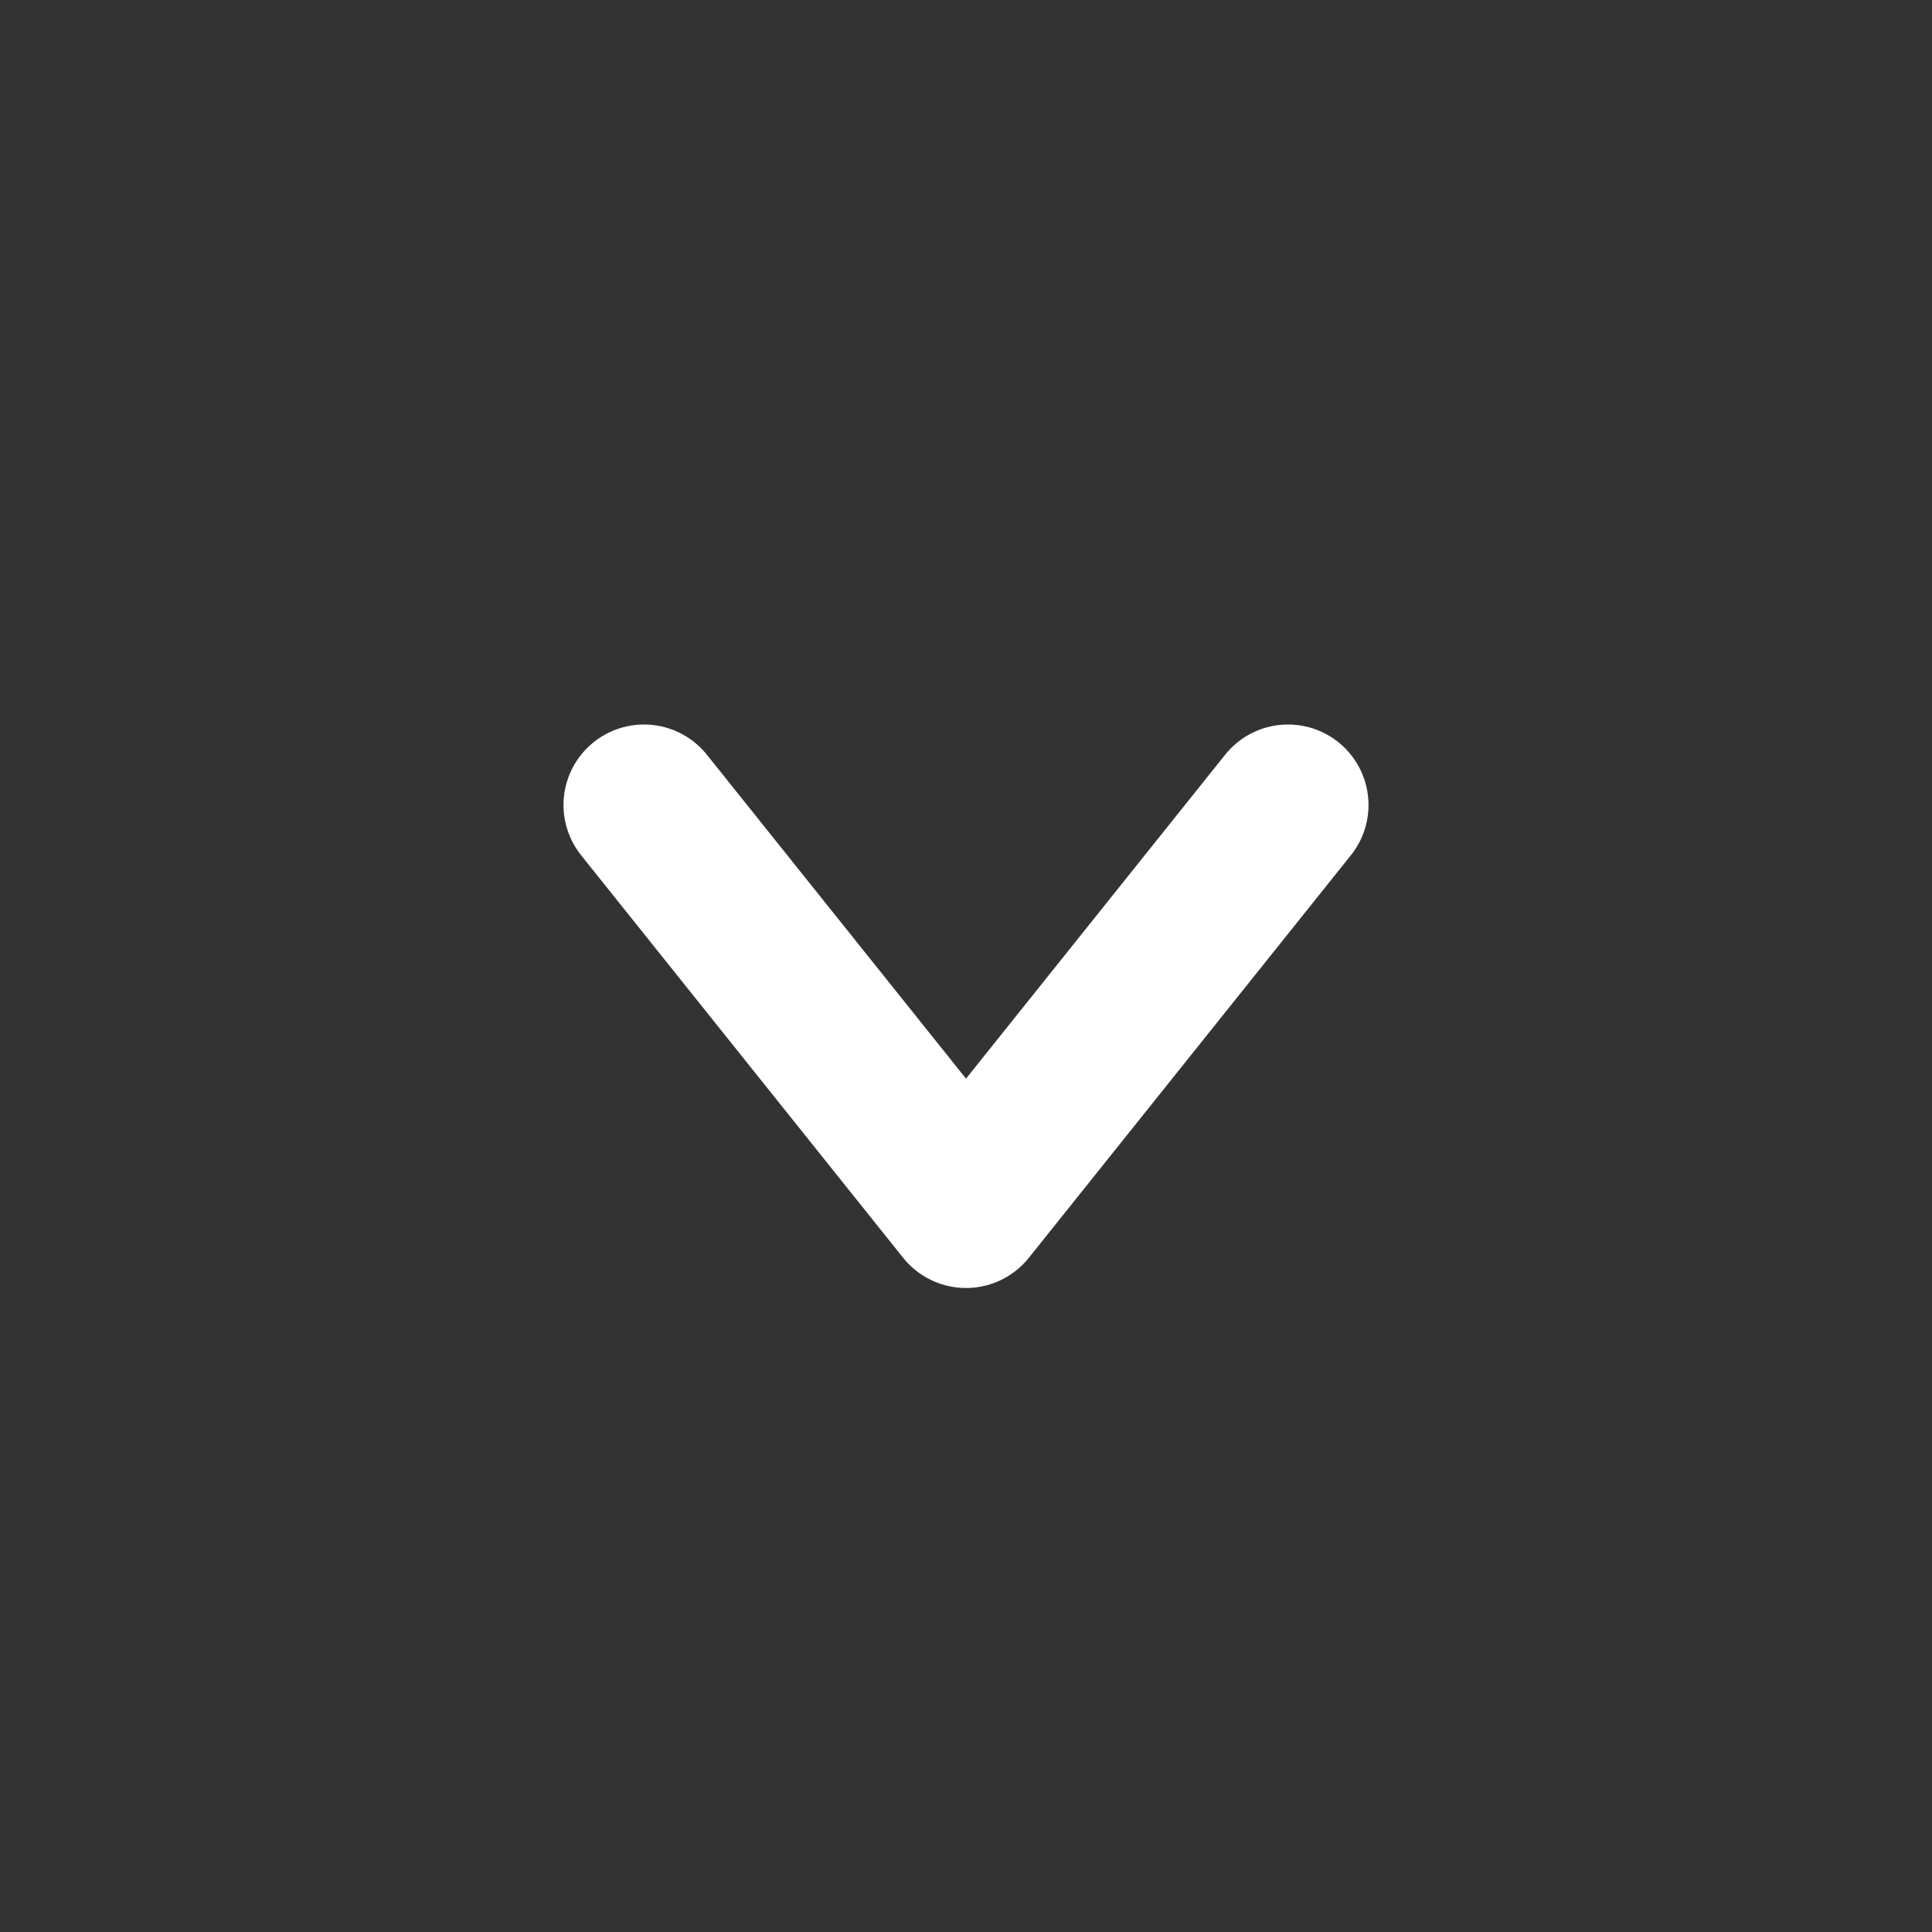 <svg width="24" height="24" viewBox="0 0 24 24" fill="none" xmlns="http://www.w3.org/2000/svg" xmlns:xlink="http://www.w3.org/1999/xlink">
	<rect x="0" y="0" width="24" height="24" fill="#333333" stroke="none"/>
	<desc>
			Created with Pixso.
	</desc>
	<defs>
		<clipPath id="clip40_6766">
			<rect id="icon" width="24" height="24" fill="white" fill-opacity="0"/>
		</clipPath>
	</defs>
	<g clip-path="url(#clip40_6766)">
		<path id="Vector" d="M16 10L12 15L8 10" stroke="#FFFFFF" stroke-opacity="1" stroke-width="2" stroke-linejoin="round" stroke-linecap="round"/>
	</g>
</svg>
